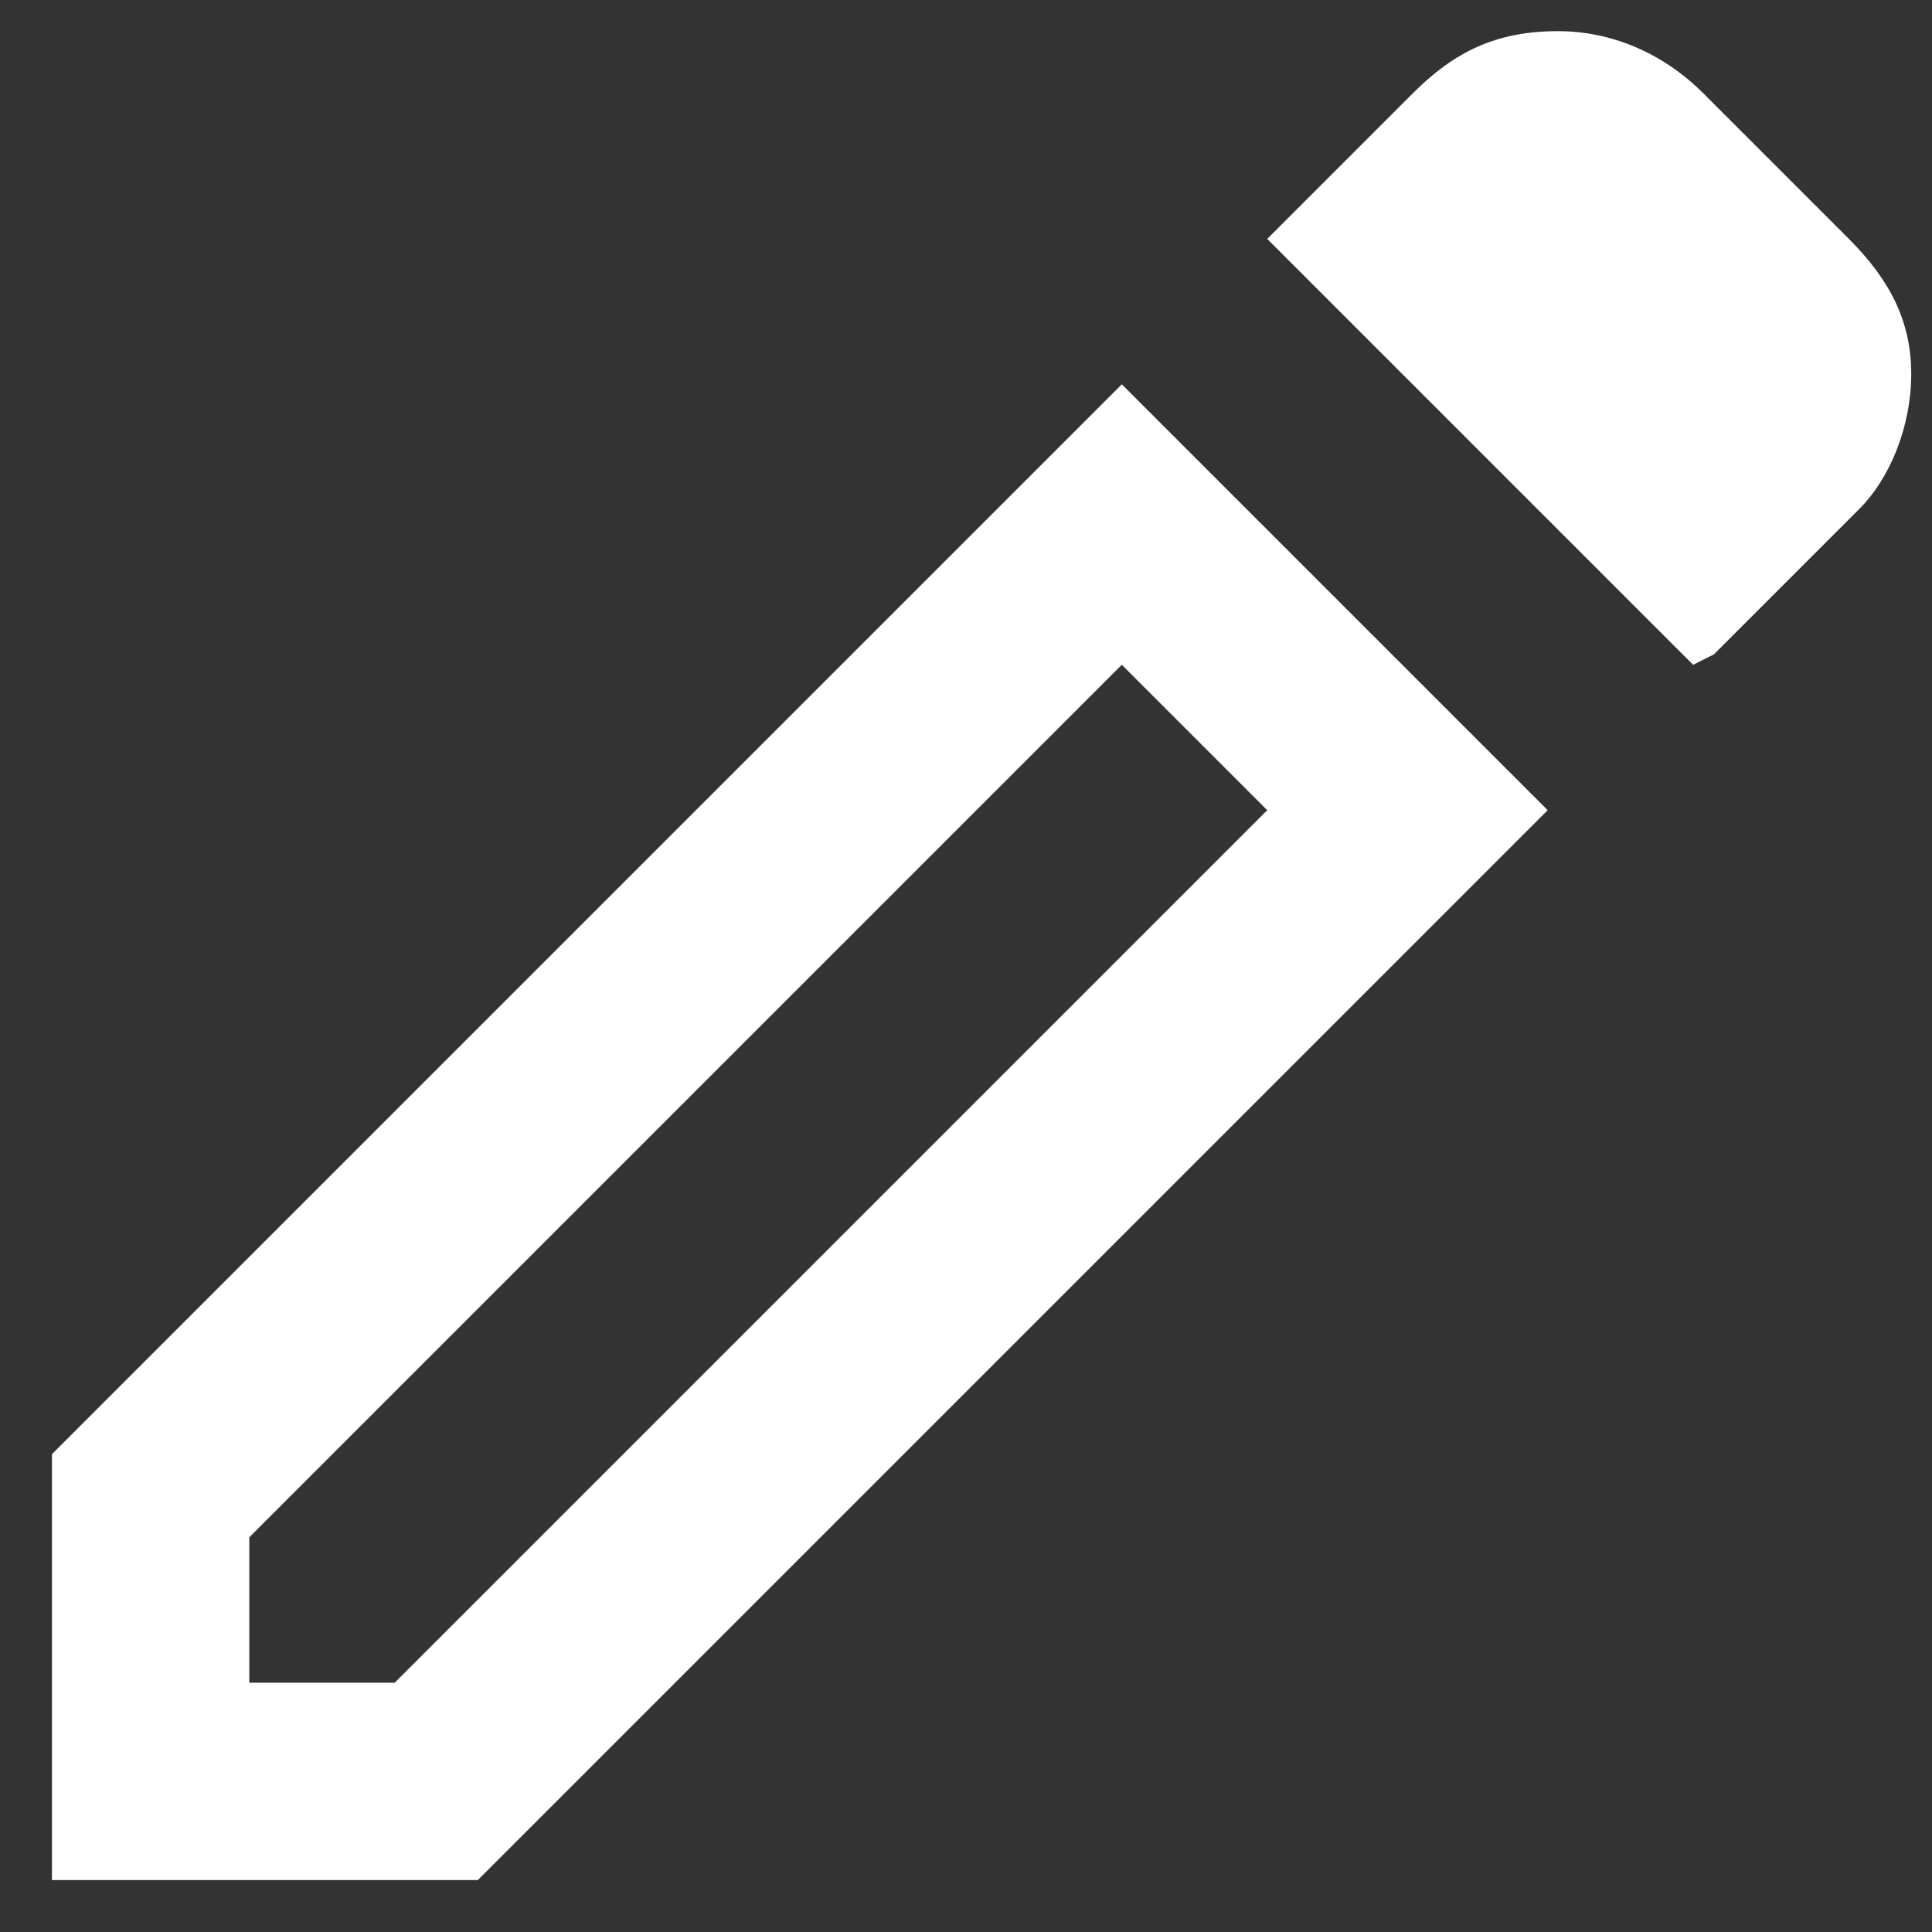 <?xml version="1.0" encoding="UTF-8"?>
<!DOCTYPE svg PUBLIC "-//W3C//DTD SVG 1.1//EN" "http://www.w3.org/Graphics/SVG/1.1/DTD/svg11.dtd">
<!-- Creator: CorelDRAW 2020 (64-Bit) -->
<svg xmlns="http://www.w3.org/2000/svg" xml:space="preserve" width="2.032mm" height="2.032mm" version="1.1" style="shape-rendering:geometricPrecision; text-rendering:geometricPrecision; image-rendering:optimizeQuality; fill-rule:evenodd; clip-rule:evenodd"
viewBox="0 0 1.86 1.86"
 xmlns:xlink="http://www.w3.org/1999/xlink"
 xmlns:xodm="http://www.corel.com/coreldraw/odm/2003">
 <rect x="0" y="0" width="1.86" height="1.86" fill="#333333" stroke="none"/>
 <defs>
  <style type="text/css">
   <![CDATA[
    .fil0 {fill:none}
    .fil1 {fill:white;fill-rule:nonzero}
   ]]>
  </style>
 </defs>
 <g id="Capa_x0020_1">
  <rect class="fil0" width="1.86" height="1.86"/>
  <path class="fil1" d="M0.24 1.62l0.14 0 0.84 -0.84 -0.14 -0.14 -0.84 0.84 0 0.14zm1.39 -0.98l-0.41 -0.41 0.14 -0.14c0.04,-0.04 0.08,-0.06 0.14,-0.06 0.05,0 0.1,0.02 0.14,0.06l0.14 0.14c0.04,0.04 0.06,0.08 0.06,0.13 0,0.05 -0.02,0.1 -0.05,0.13l-0.14 0.14zm-0.14 0.14l-1.03 1.03 -0.41 0 0 -0.41 1.03 -1.03 0.41 0.41z"/>
 </g>
</svg>
